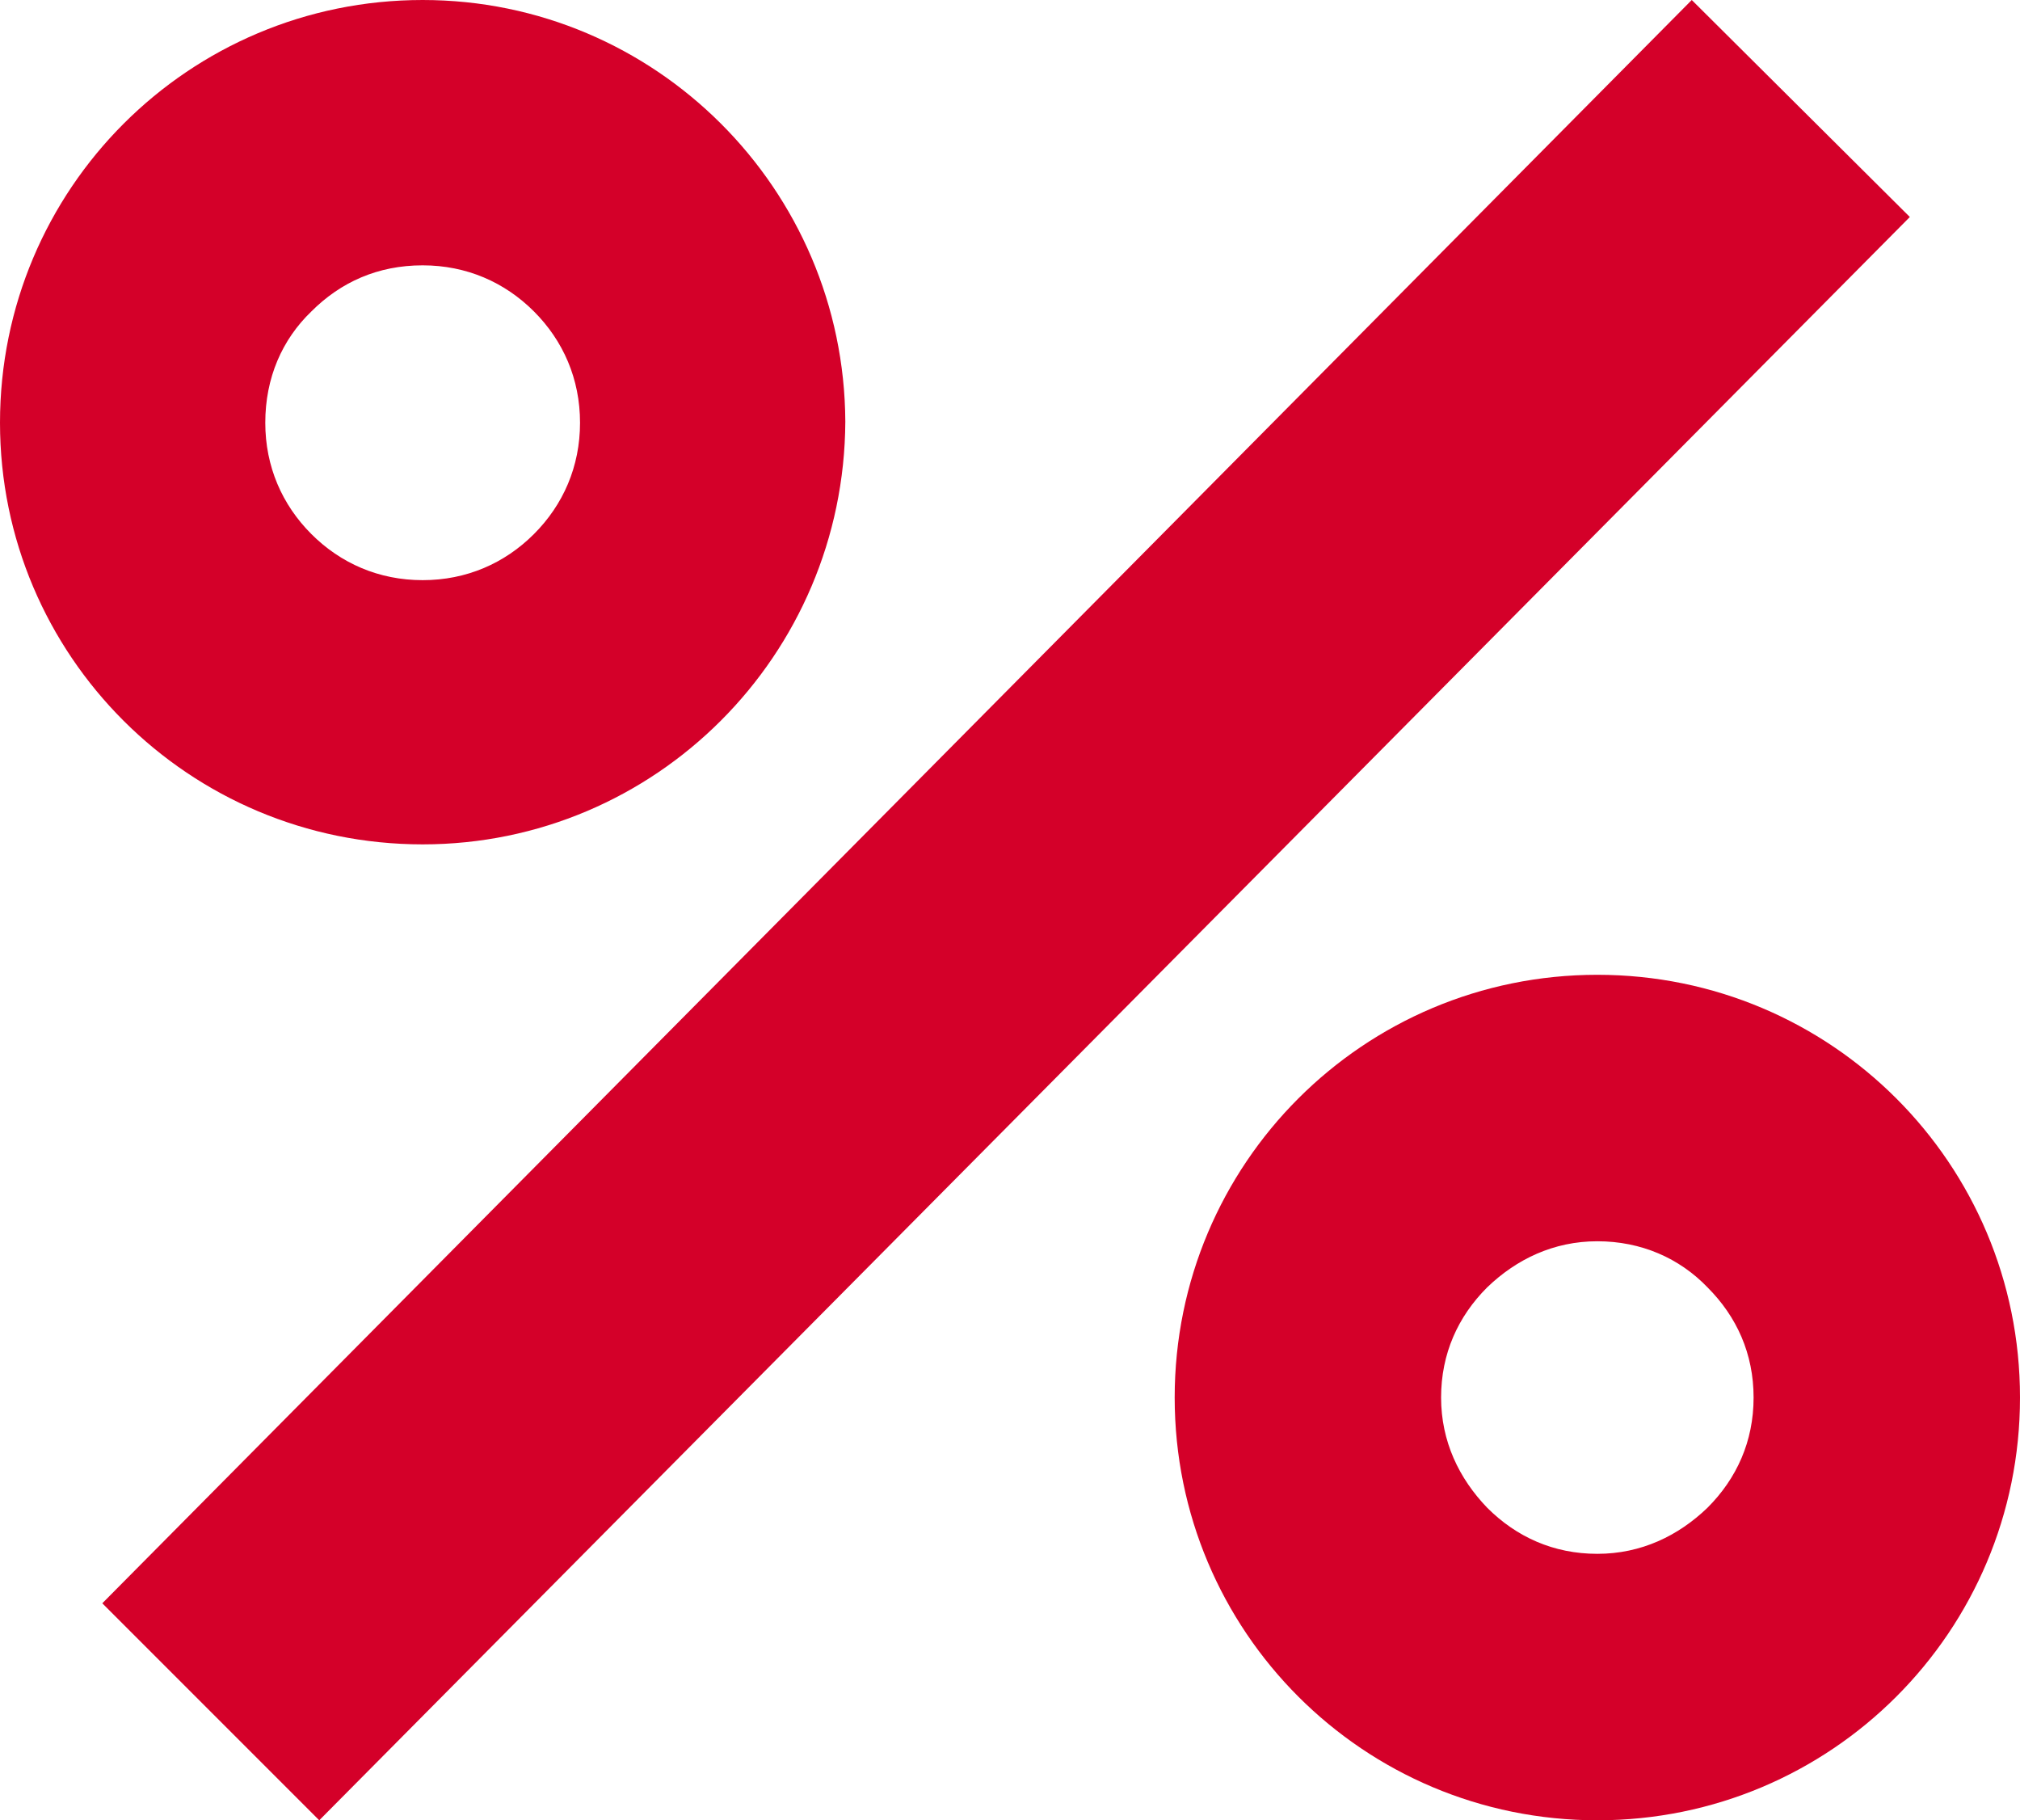 <?xml version="1.0" encoding="utf-8"?>
<!-- Generator: Adobe Illustrator 27.2.0, SVG Export Plug-In . SVG Version: 6.00 Build 0)  -->
<svg version="1.1" id="Layer_2_00000036962793965141408990000017036577464070791074_"
	 xmlns="http://www.w3.org/2000/svg" xmlns:xlink="http://www.w3.org/1999/xlink" x="0px" y="0px" viewBox="0 0 179.7 161.9"
	 style="enable-background:new 0 0 179.7 161.9;" xml:space="preserve">
<style type="text/css">
	.st0{fill:#D40029;}
</style>
<g id="Inventory_Mgmt">
	<g id="Unproductive_Inventory">
		<g>
			<path class="st0" d="M142.1,86.7c-20.8,0-37.6,16.8-37.6,37.6c0,20.8,16.8,37.6,37.6,37.6c20.8,0,37.6-16.8,37.6-37.6
				C179.7,103.5,162.9,86.7,142.1,86.7L142.1,86.7z M151.9,134.1c-2.6,2.5-5.9,4.1-9.8,4.1c-3.9,0-7.2-1.5-9.8-4.1
				c-2.5-2.6-4.1-5.9-4.1-9.8c0-3.9,1.5-7.2,4.1-9.8c2.6-2.5,5.9-4.1,9.8-4.1c3.9,0,7.3,1.5,9.8,4.1c2.6,2.6,4.1,5.9,4.1,9.8
				C156,128.2,154.5,131.5,151.9,134.1L151.9,134.1z"/>
			<path class="st0" d="M37.6,75.1c20.7,0,37.5-16.8,37.6-37.6C75.1,16.8,58.3,0,37.6,0C16.8,0,0,16.8,0,37.6
				C0,58.3,16.8,75.1,37.6,75.1z M27.7,27.7c2.6-2.6,5.9-4.1,9.9-4.1c3.9,0,7.3,1.5,9.9,4.1c2.6,2.6,4.1,6,4.1,9.9
				c0,3.9-1.5,7.3-4.1,9.9c-2.6,2.6-6,4.1-9.9,4.1c-3.9,0-7.3-1.5-9.9-4.1c-2.6-2.6-4.1-6-4.1-9.9C23.6,33.6,25.1,30.2,27.7,27.7z"
				/>
			<polygon class="st0" points="28.4,161.9 169.9,19.3 150.5,0 9.1,142.6 			"/>
		</g>
	</g>
</g>
</svg>
